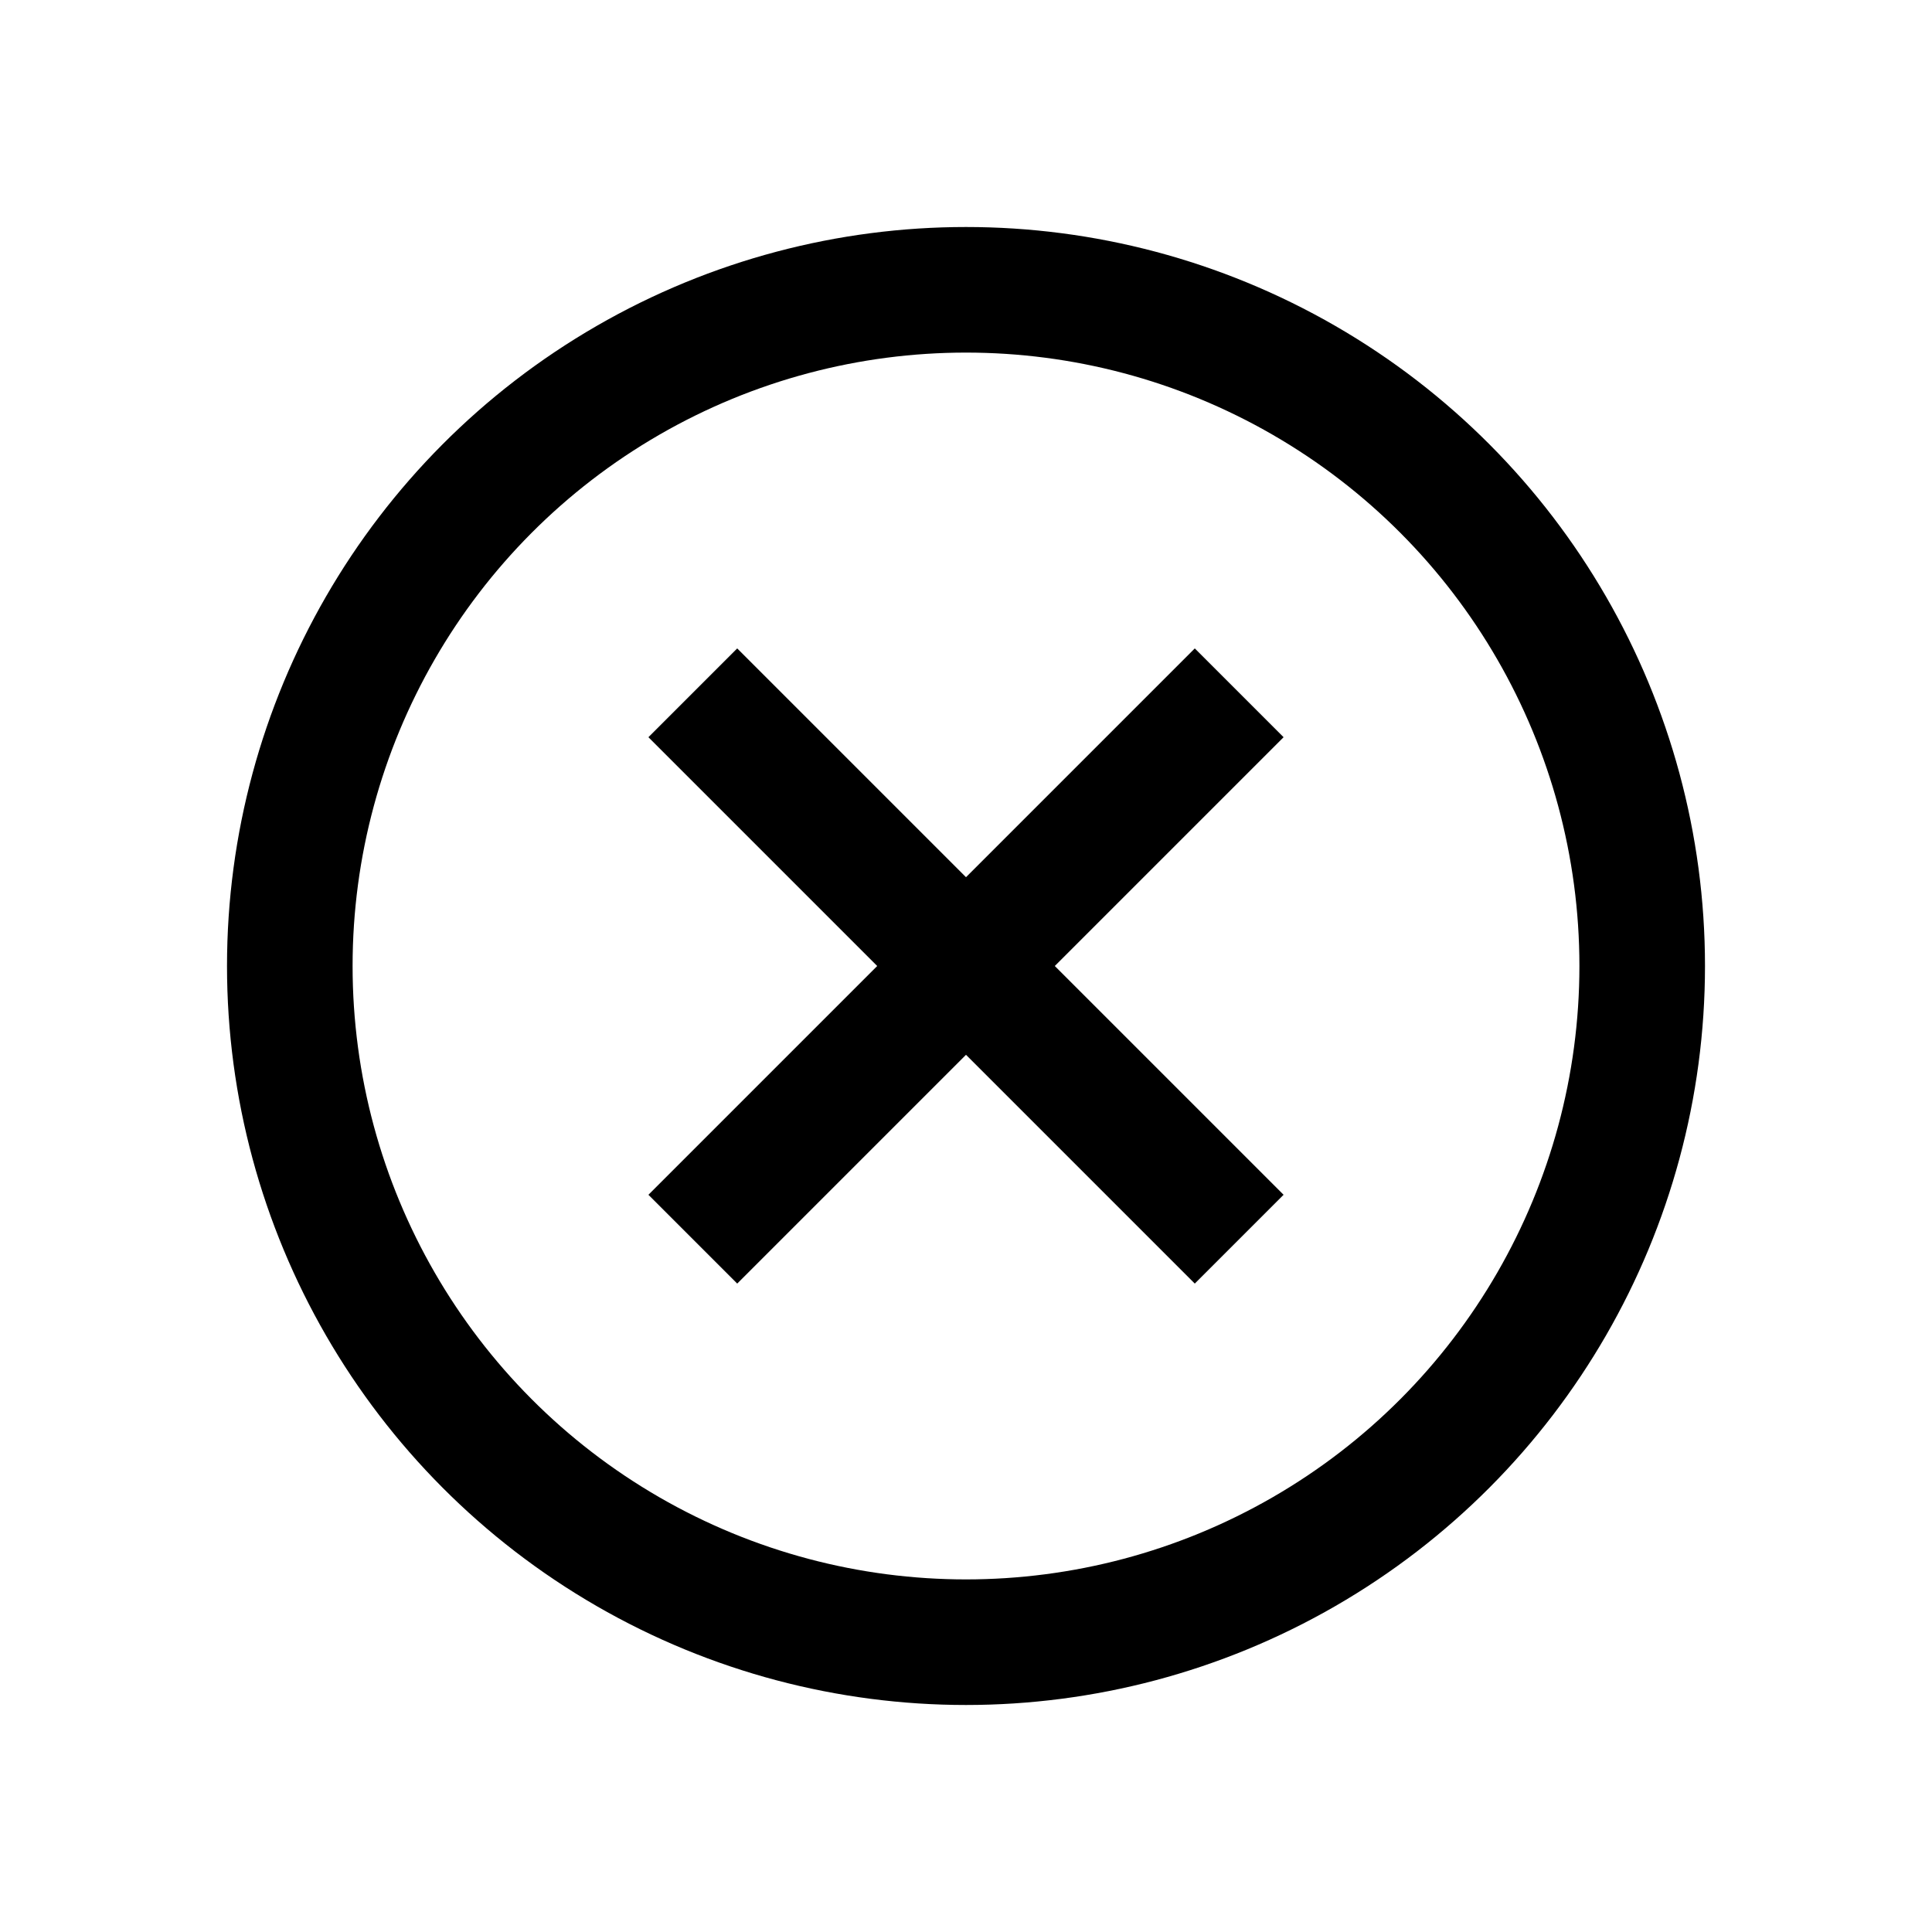 <svg xmlns="http://www.w3.org/2000/svg" fill="none" viewBox="0 0 20 20">
  <path stroke="currentColor" stroke-width="1.3" d="M7.172 7.172l5.656 5.656M7.172 12.828l5.656-5.656"/>
  <circle cx="10" cy="10" r="7" stroke="currentColor" stroke-width="1.3"/>
</svg>
